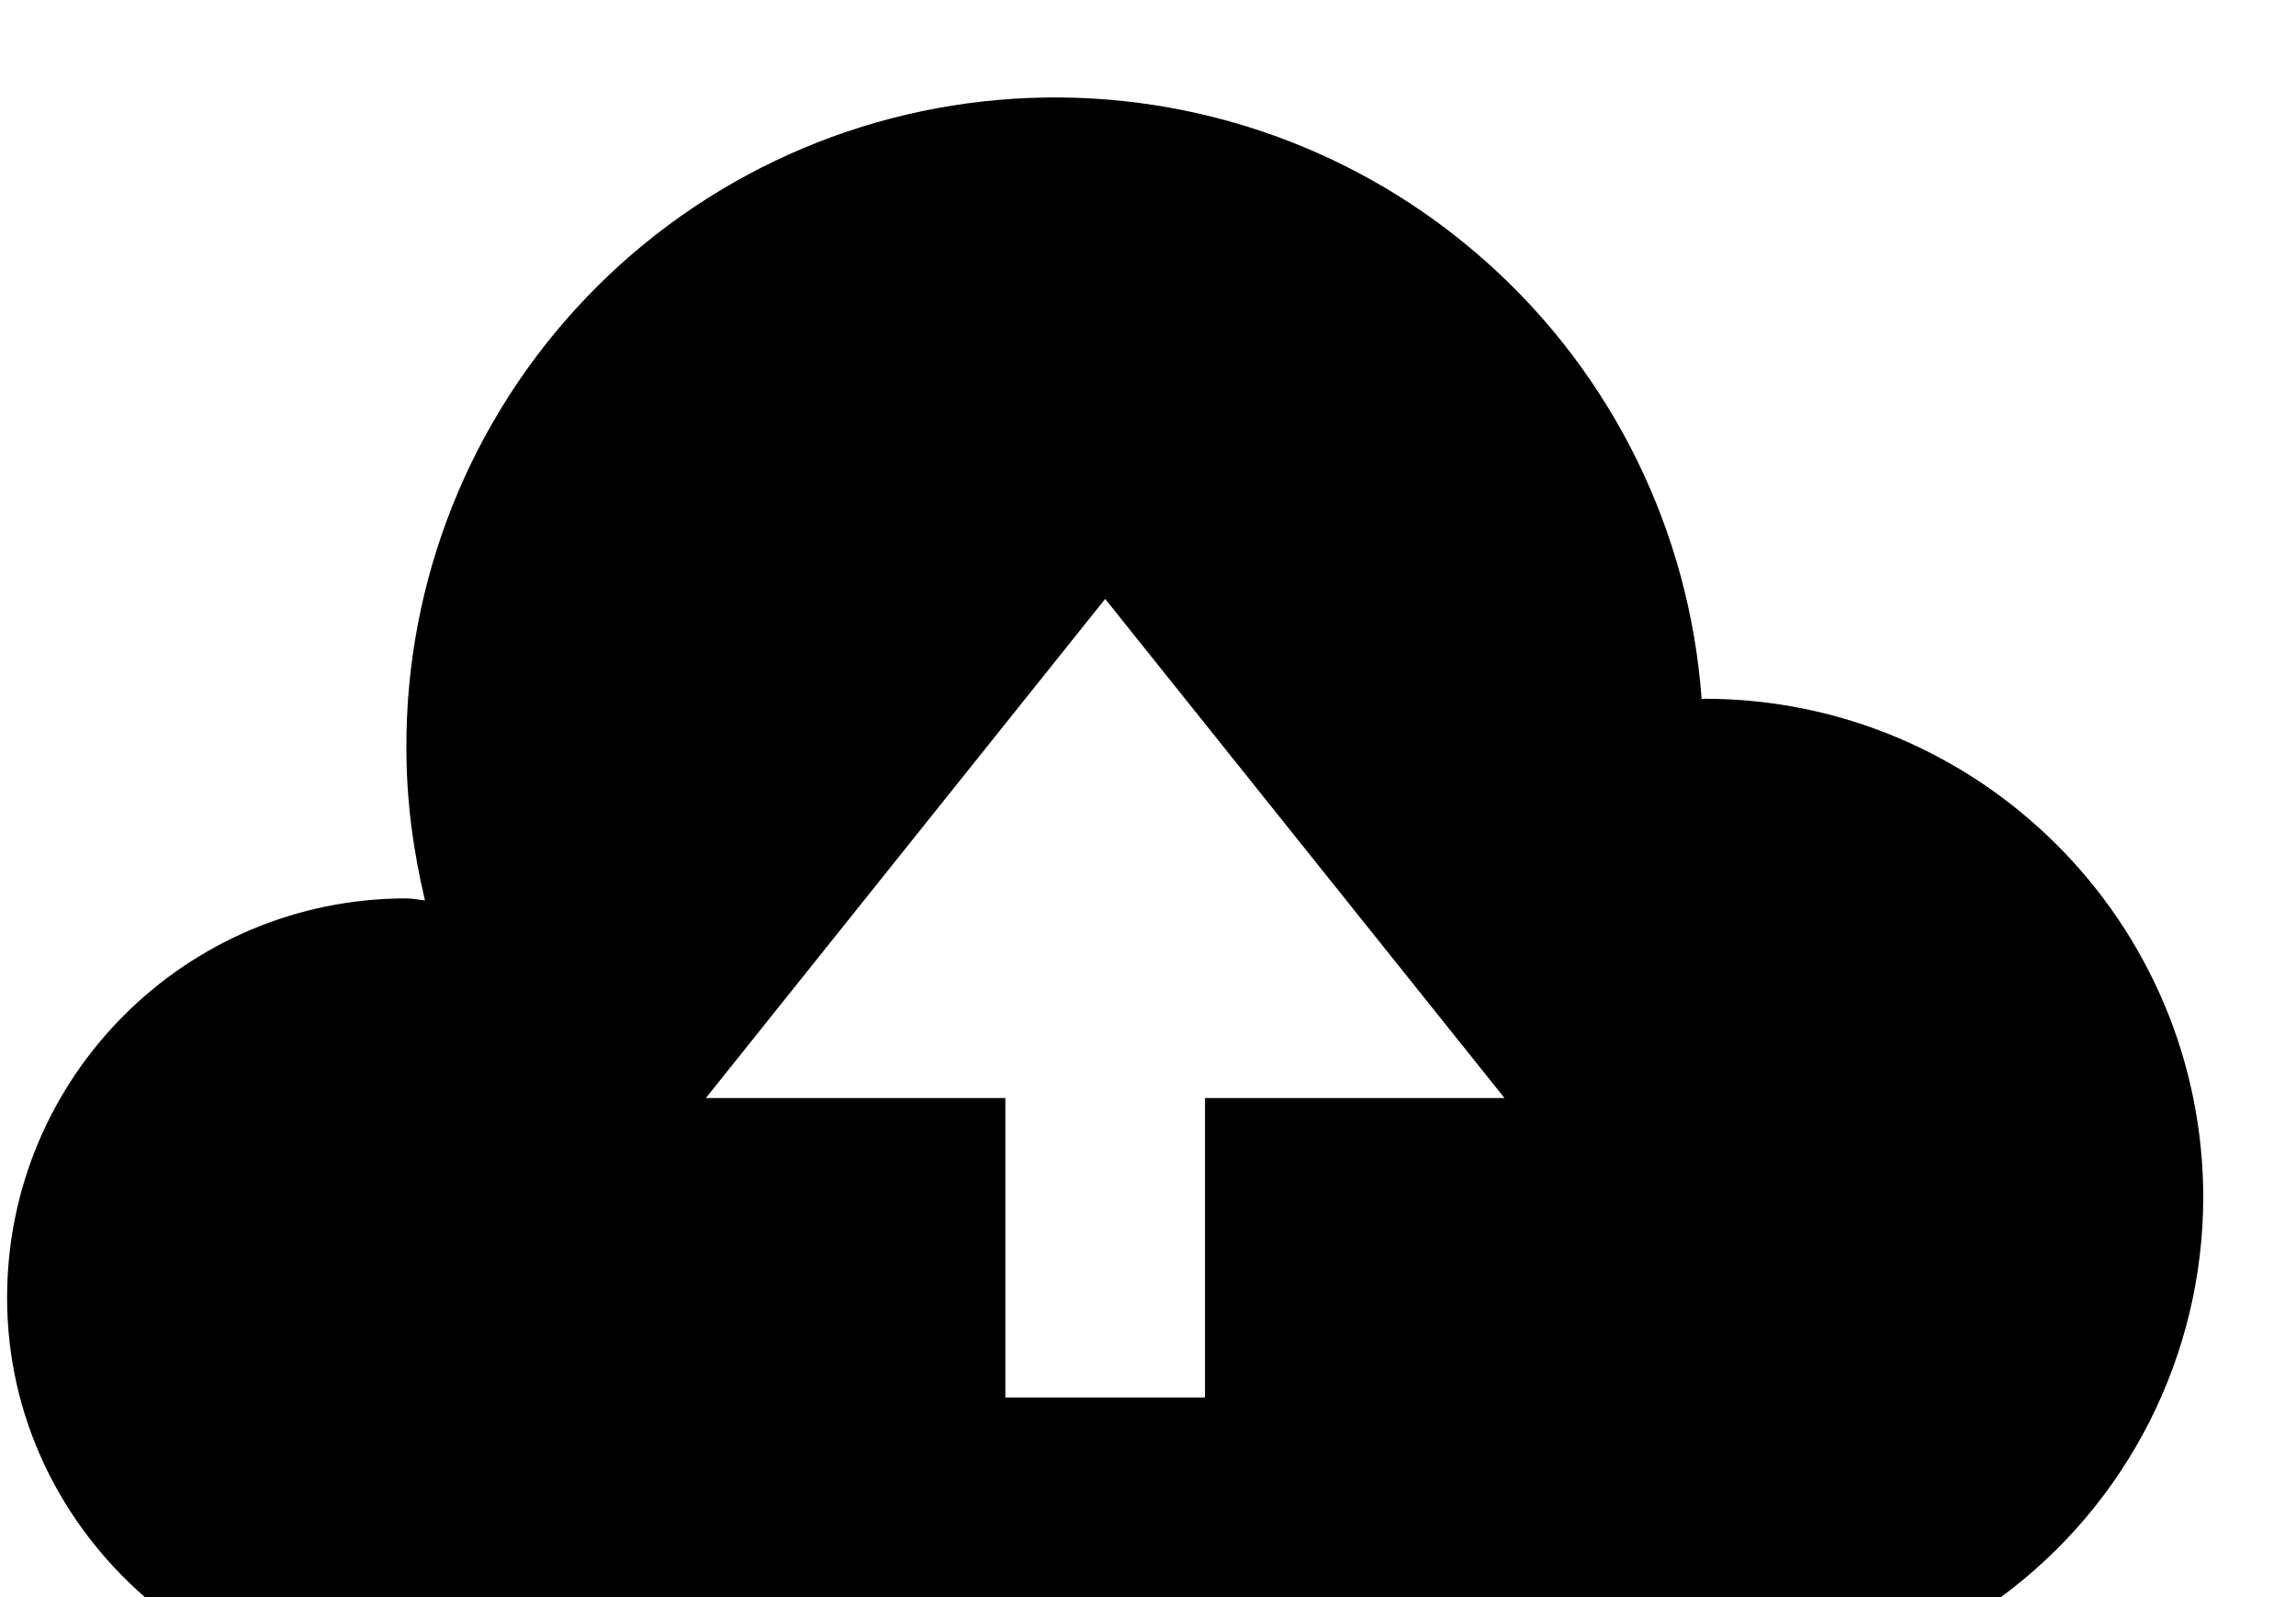 <svg width="23" height="16" viewBox="0 0 23 16" fill="none" xmlns="http://www.w3.org/2000/svg">
<path d="M17.071 7C17.061 7 17.054 7.002 17.046 7.003C16.924 5.323 16.155 3.755 14.899 2.632C13.644 1.508 12.002 0.916 10.318 0.981C8.635 1.045 7.042 1.761 5.877 2.977C4.711 4.194 4.063 5.815 4.071 7.5C4.071 8.024 4.141 8.53 4.257 9.02C4.194 9.015 4.135 9 4.071 9C1.861 9 0.071 10.79 0.071 13C0.071 14.202 0.611 15.267 1.451 16H20.044C20.671 15.538 21.181 14.936 21.533 14.241C21.885 13.546 22.069 12.779 22.071 12C22.071 9.24 19.831 7 17.071 7ZM12.071 11V14H10.071V11H7.071L11.071 6L15.071 11H12.071Z" fill="black"/>
</svg>
